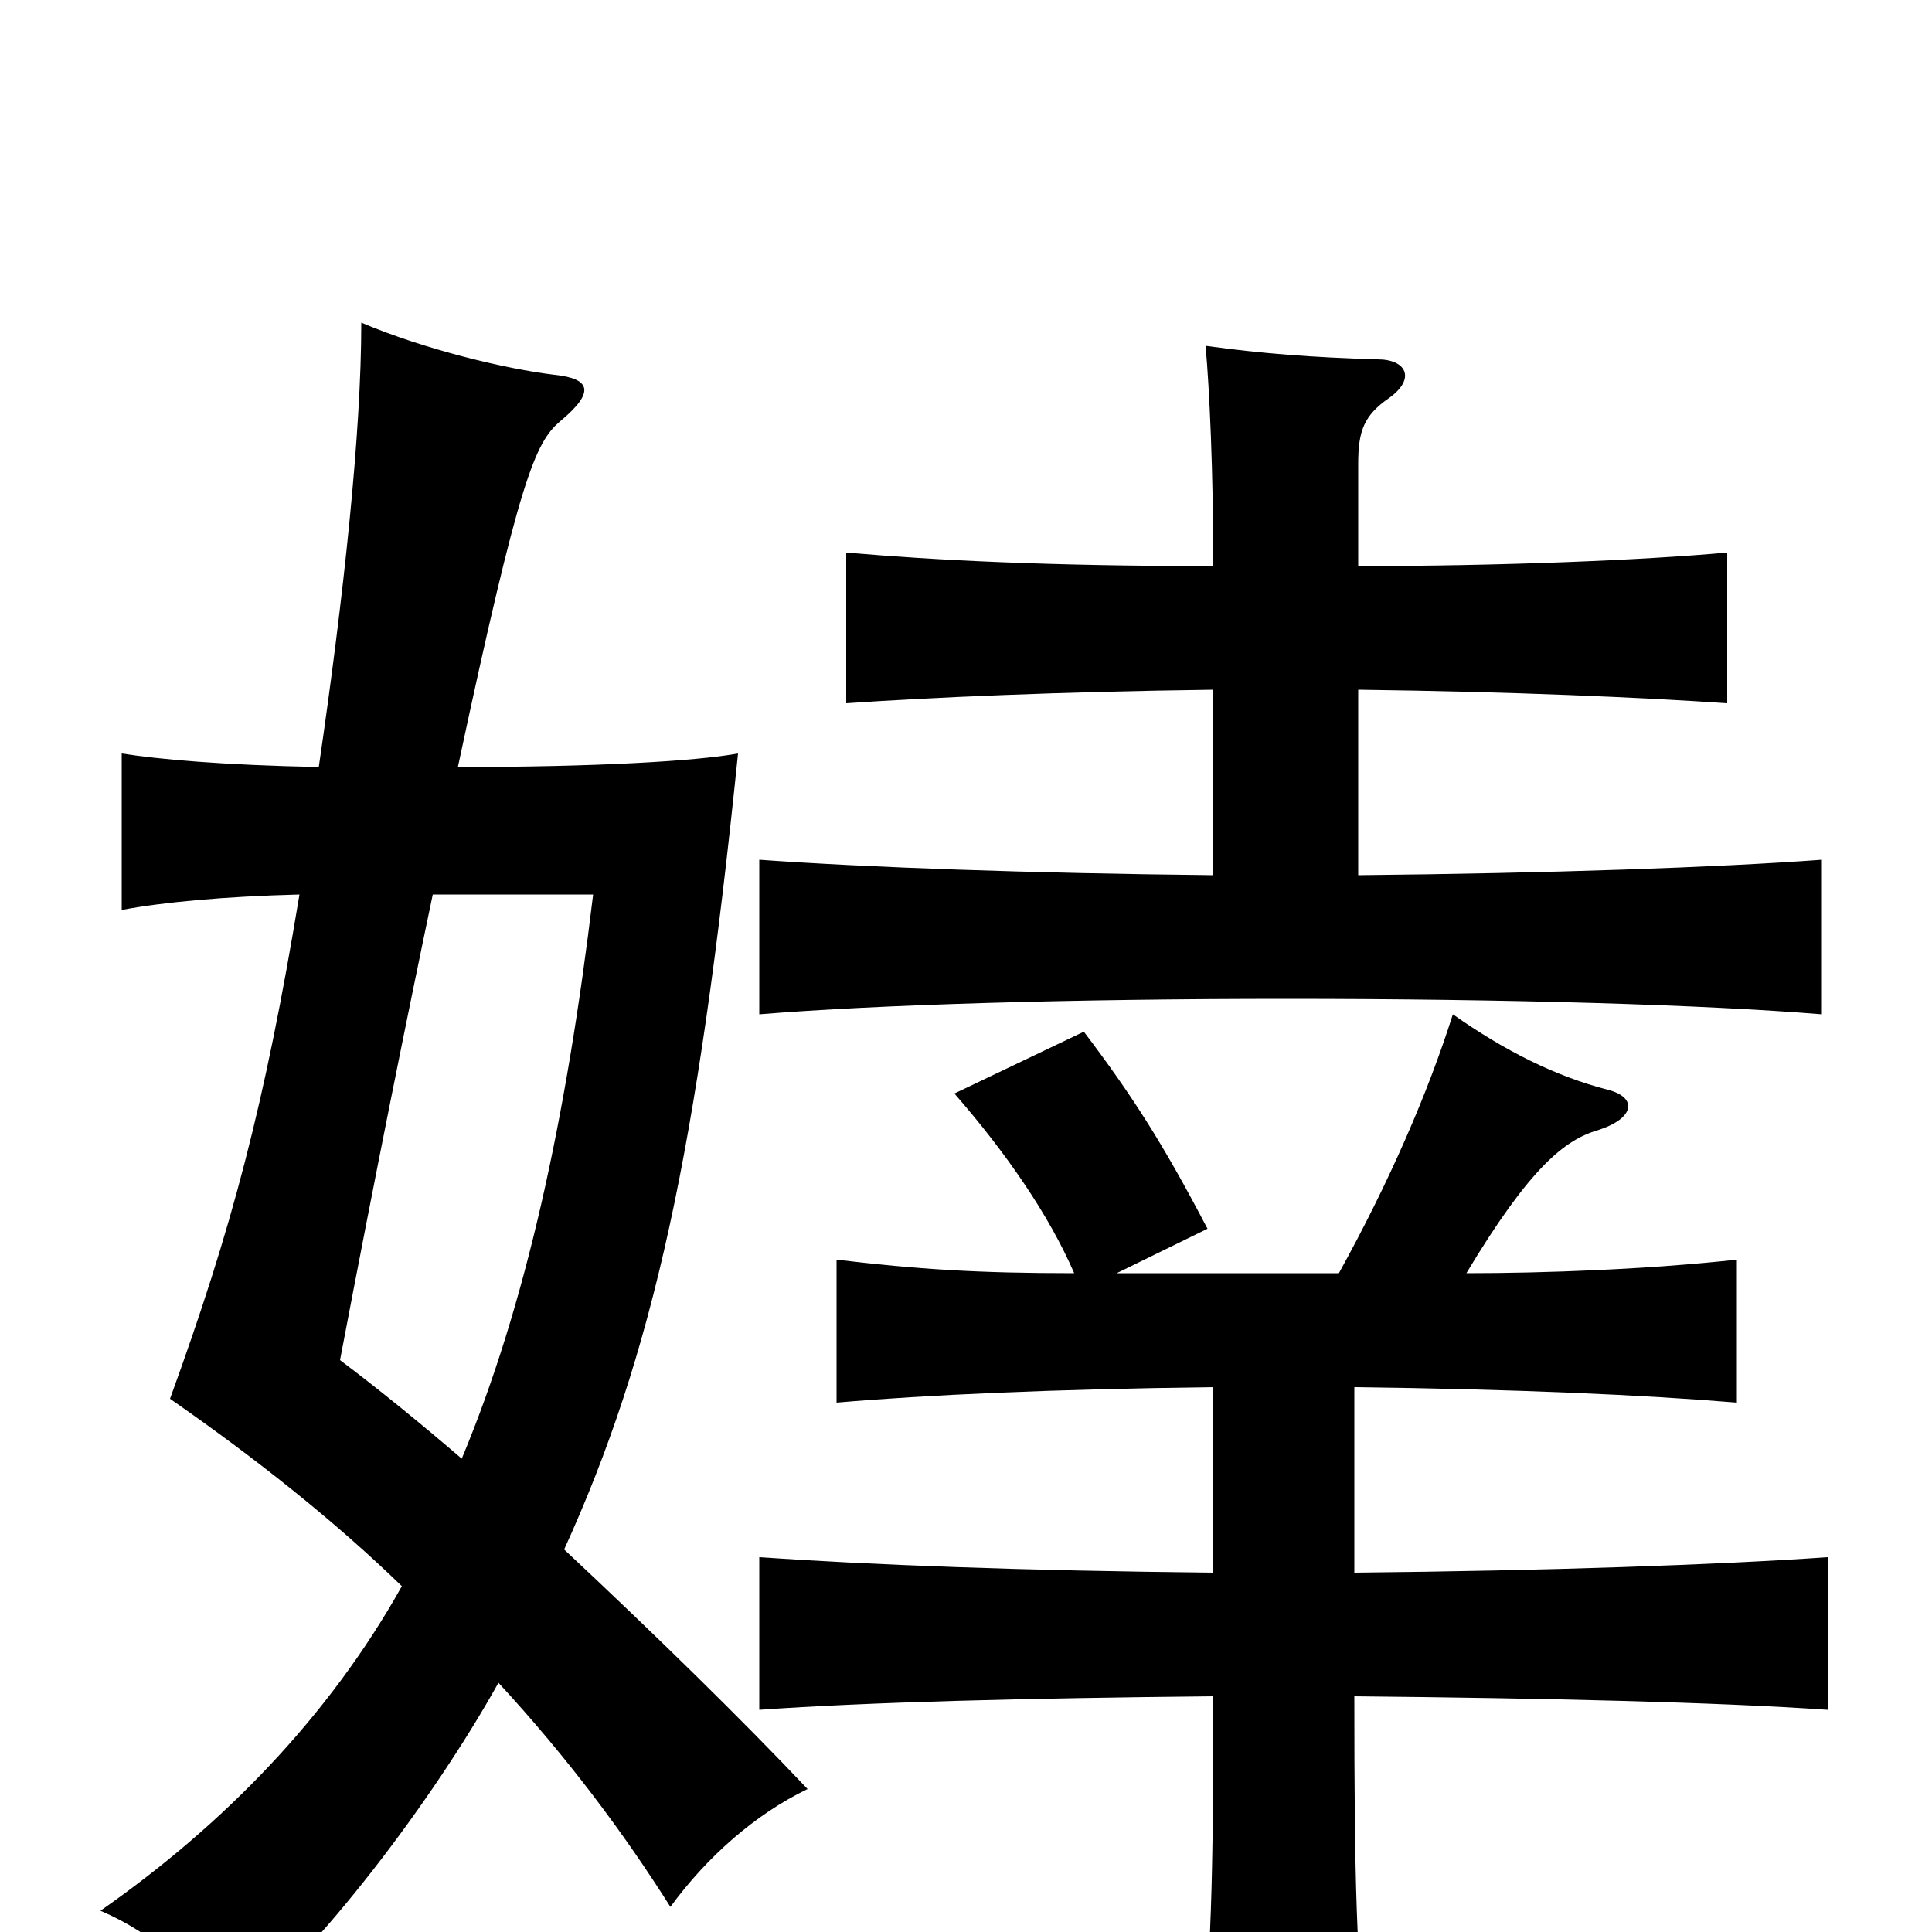 <svg xmlns="http://www.w3.org/2000/svg" viewBox="0 -1000 1000 1000">
	<path fill="#000000" d="M165 -603C115 -604 82 -607 63 -610V-529C84 -533 116 -536 155 -537C137 -428 120 -364 88 -276C134 -244 174 -212 208 -179C170 -111 115 -55 52 -11C80 1 102 21 118 48C165 10 224 -68 258 -129C294 -90 323 -51 347 -13C366 -39 391 -61 418 -74C384 -110 339 -154 292 -198C338 -299 361 -404 382 -610C360 -606 308 -603 237 -603C269 -753 277 -771 290 -782C308 -797 306 -804 287 -806C262 -809 220 -819 187 -833C187 -776 178 -692 165 -603ZM224 -537H307C293 -420 272 -324 239 -245C218 -263 196 -281 176 -296C195 -396 211 -475 224 -537ZM628 -282V-186C529 -187 451 -190 393 -194V-115C450 -119 529 -121 628 -122C628 -27 627 13 621 69H708C702 13 701 -27 701 -122C801 -121 888 -119 946 -115V-194C888 -190 801 -187 701 -186V-282C784 -281 851 -278 899 -274V-348C853 -343 800 -341 759 -341C792 -396 810 -410 827 -415C846 -421 848 -432 832 -436C805 -443 779 -456 752 -475C739 -434 719 -388 693 -341H578L625 -364C602 -408 586 -433 561 -466L494 -434C521 -403 543 -371 556 -341C506 -341 475 -343 433 -348V-274C479 -278 545 -281 628 -282ZM703 -707V-760C703 -777 706 -785 719 -794C733 -804 728 -814 713 -814C679 -815 653 -817 624 -821C626 -799 628 -756 628 -707C543 -707 484 -710 438 -714V-636C481 -639 549 -642 628 -643V-547C533 -548 449 -551 393 -555V-475C454 -480 555 -483 666 -483C780 -483 882 -480 943 -475V-555C889 -551 802 -548 703 -547V-643C783 -642 850 -639 894 -636V-714C850 -710 776 -707 703 -707Z"/>
</svg>